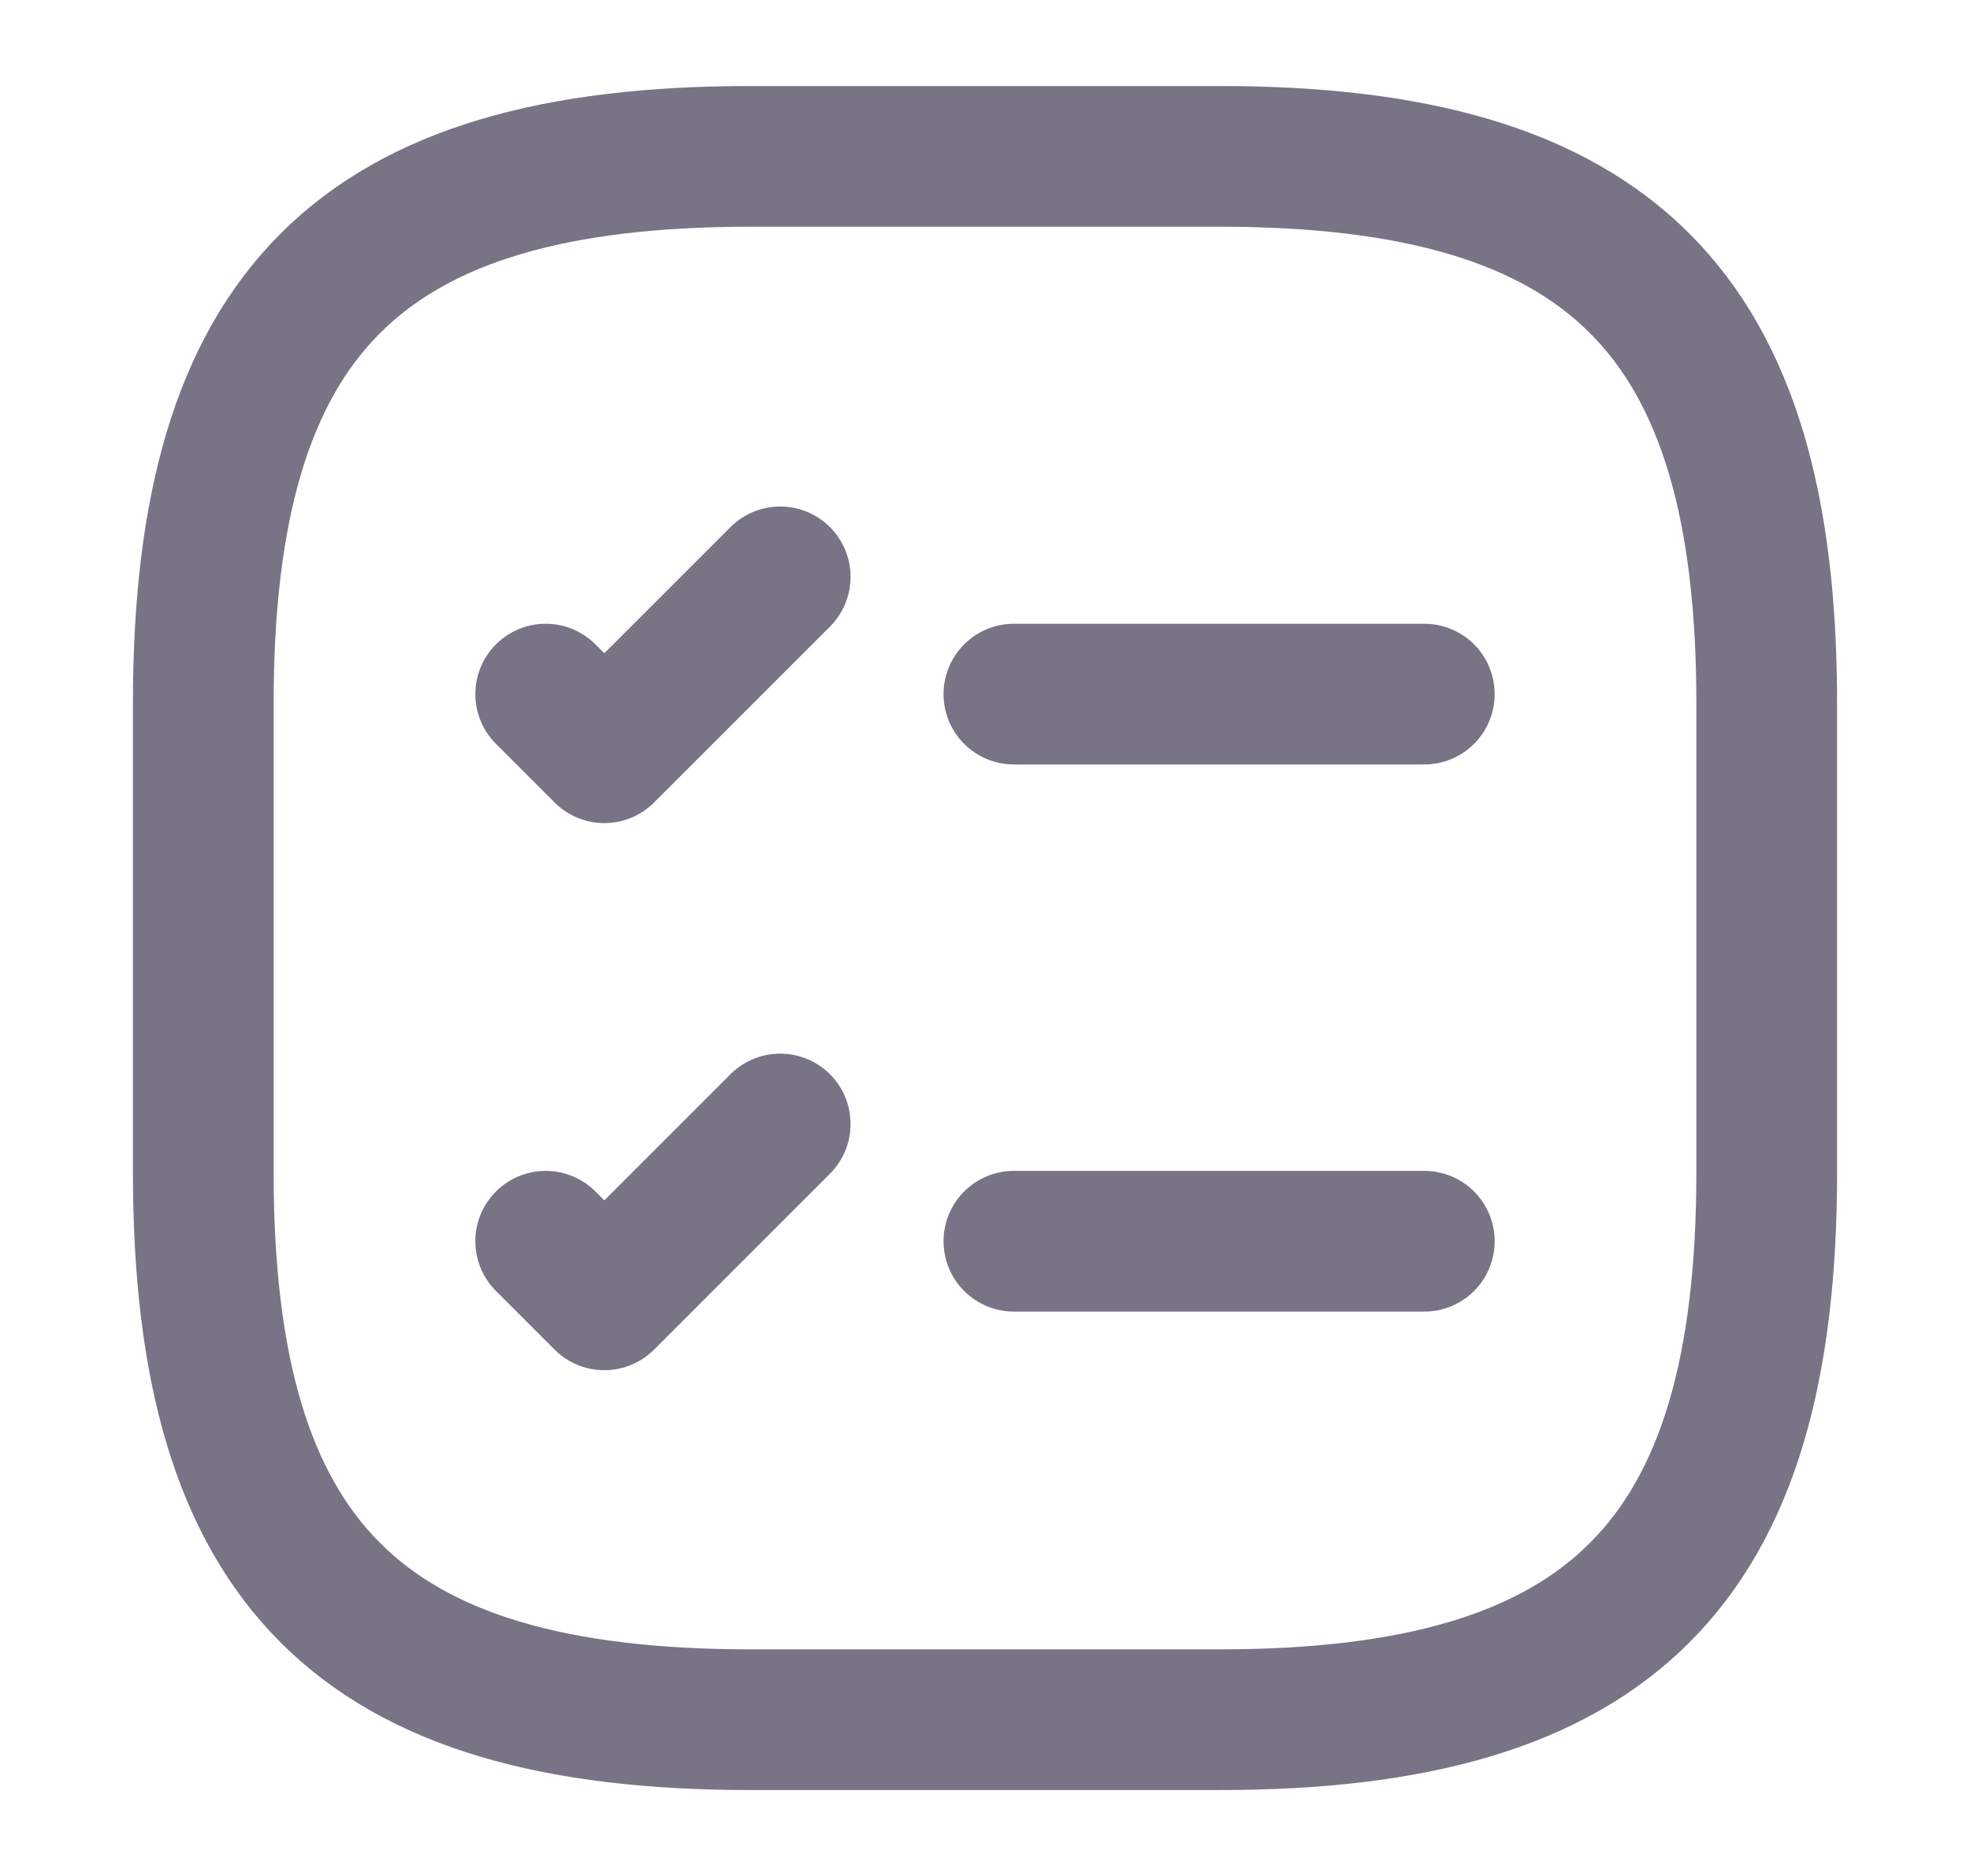 <svg width="21" height="20" viewBox="0 0 21 20" fill="none" xmlns="http://www.w3.org/2000/svg">
<path d="M10.808 7.4H15.183" stroke="#787486" stroke-width="1.5" stroke-linecap="round" stroke-linejoin="round"/>
<path d="M5.817 7.4L6.442 8.025L8.317 6.15" stroke="#787486" stroke-width="1.5" stroke-linecap="round" stroke-linejoin="round"/>
<path d="M10.808 13.233H15.183" stroke="#787486" stroke-width="1.5" stroke-linecap="round" stroke-linejoin="round"/>
<path d="M5.817 13.233L6.442 13.858L8.317 11.983" stroke="#787486" stroke-width="1.5" stroke-linecap="round" stroke-linejoin="round"/>
<path d="M8 18.334H13C17.167 18.334 18.833 16.667 18.833 12.5V7.5C18.833 3.334 17.167 1.667 13 1.667H8C3.833 1.667 2.167 3.334 2.167 7.5V12.5C2.167 16.667 3.833 18.334 8 18.334Z" stroke="#787486" stroke-width="1.5" stroke-linecap="round" stroke-linejoin="round"/>
</svg>
